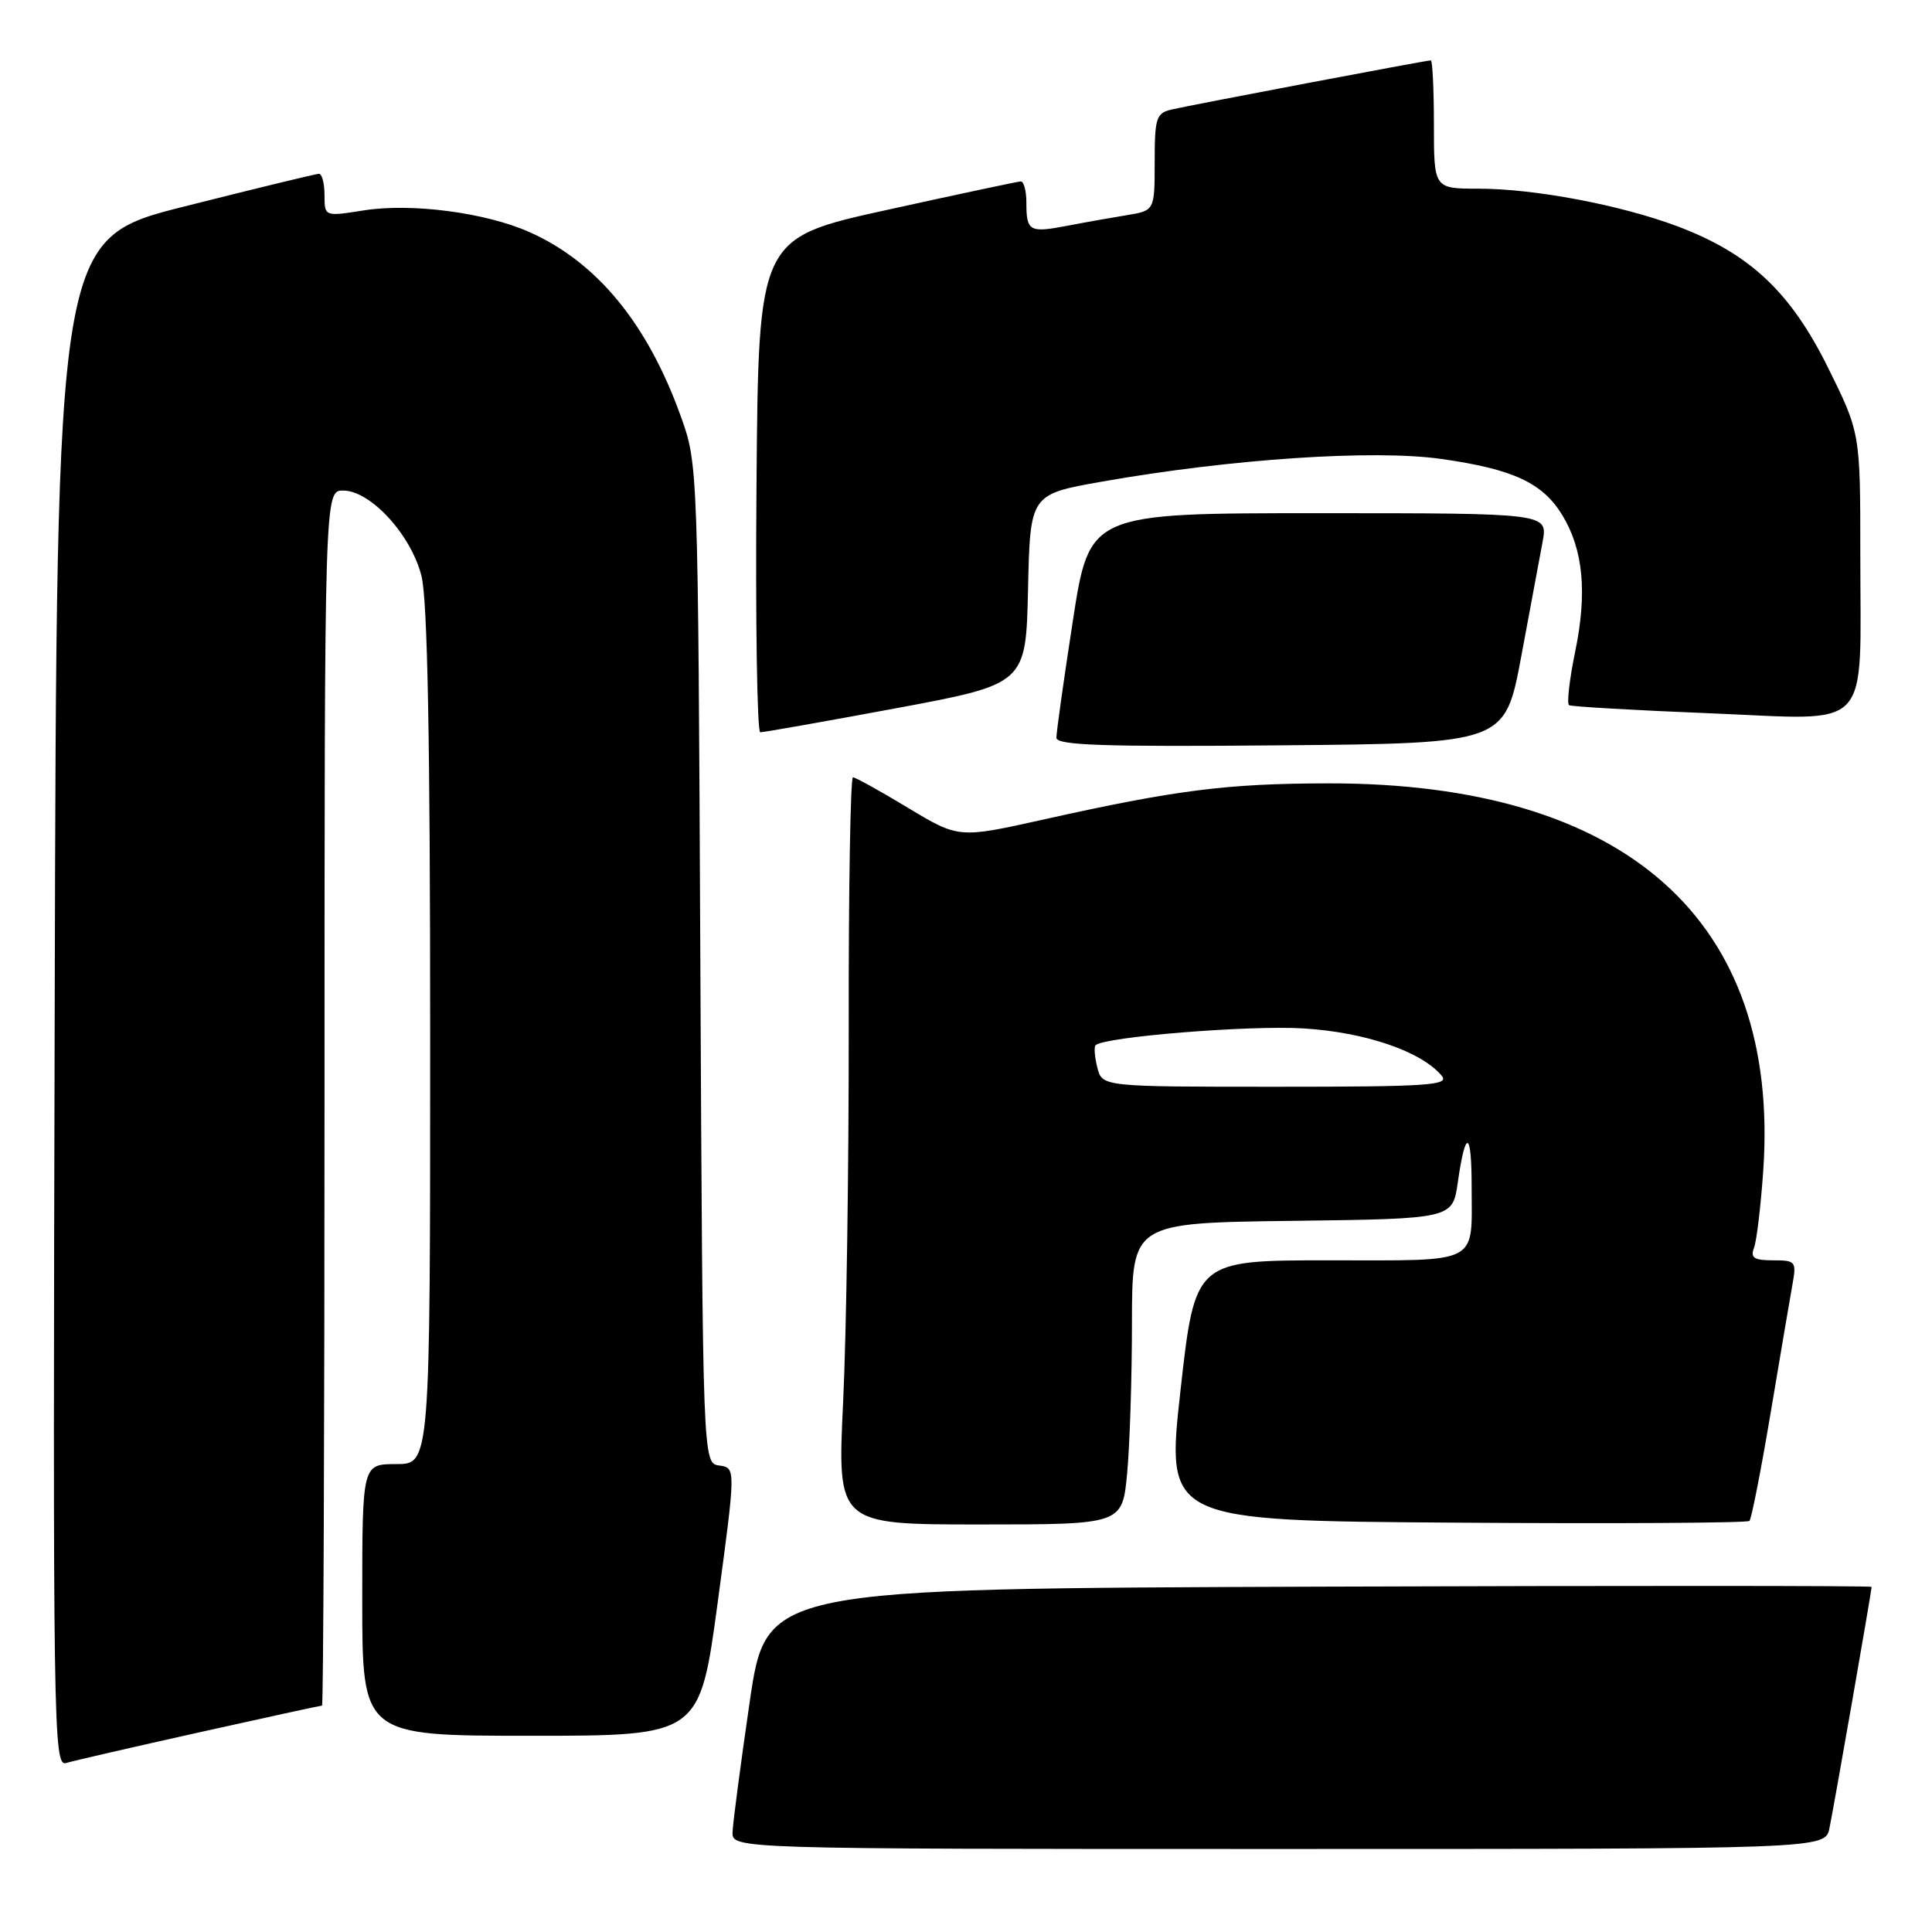 <?xml version="1.0" encoding="UTF-8" standalone="no"?>
<!DOCTYPE svg PUBLIC "-//W3C//DTD SVG 1.1//EN" "http://www.w3.org/Graphics/SVG/1.1/DTD/svg11.dtd" >
<svg xmlns="http://www.w3.org/2000/svg" xmlns:xlink="http://www.w3.org/1999/xlink" version="1.1" viewBox="0 0 256 256">
 <g >
 <path fill="currentColor"
d=" M 242.41 242.25 C 242.99 239.49 248.00 210.80 248.00 210.27 C 248.00 210.11 215.05 210.10 174.77 210.24 C 101.54 210.50 101.54 210.50 99.34 225.50 C 98.14 233.75 97.11 241.51 97.07 242.75 C 97.00 245.00 97.00 245.00 169.42 245.00 C 241.84 245.00 241.84 245.00 242.41 242.25 Z  M 26.42 229.54 C 35.17 227.59 42.48 226.00 42.67 226.00 C 42.85 226.00 43.00 189.78 43.00 145.50 C 43.00 65.00 43.00 65.00 45.47 65.00 C 49.10 65.00 54.48 70.87 55.85 76.33 C 56.65 79.49 57.00 98.21 57.00 137.44 C 57.00 194.00 57.00 194.00 52.50 194.00 C 48.00 194.00 48.00 194.00 48.00 212.00 C 48.00 230.00 48.00 230.00 70.36 230.00 C 92.72 230.00 92.72 230.00 95.11 212.25 C 97.50 194.50 97.50 194.50 95.31 194.19 C 93.12 193.88 93.12 193.88 92.80 127.69 C 92.49 61.52 92.49 61.50 90.19 55.11 C 85.78 42.86 79.08 34.72 70.15 30.75 C 64.32 28.16 54.53 26.88 48.19 27.88 C 43.00 28.70 43.00 28.70 43.00 25.85 C 43.00 24.28 42.66 23.01 42.25 23.03 C 41.84 23.04 33.85 24.98 24.50 27.34 C 7.50 31.62 7.50 31.62 7.25 132.88 C 7.00 229.02 7.08 234.11 8.75 233.61 C 9.71 233.32 17.66 231.49 26.42 229.54 Z  M 149.35 195.25 C 149.70 191.54 149.99 182.55 149.99 175.27 C 150.00 162.04 150.00 162.04 171.24 161.77 C 192.48 161.50 192.48 161.50 193.17 156.65 C 194.19 149.50 195.00 149.77 195.00 157.25 C 195.00 167.69 196.34 167.00 176.07 167.00 C 158.35 167.00 158.35 167.00 156.42 184.25 C 154.50 201.50 154.50 201.50 192.90 201.76 C 214.03 201.91 231.53 201.80 231.81 201.53 C 232.08 201.25 233.34 194.84 234.61 187.27 C 235.88 179.69 237.18 172.04 237.50 170.25 C 238.06 167.15 237.95 167.00 234.94 167.00 C 232.43 167.00 231.91 166.67 232.41 165.36 C 232.76 164.47 233.31 159.85 233.64 155.11 C 235.92 121.96 215.45 103.74 176.00 103.80 C 162.57 103.82 155.85 104.67 138.27 108.59 C 127.04 111.09 127.04 111.09 120.33 107.05 C 116.64 104.82 113.35 103.00 113.02 103.00 C 112.69 103.00 112.43 117.96 112.46 136.25 C 112.48 154.54 112.15 176.81 111.72 185.75 C 110.94 202.00 110.94 202.00 129.82 202.00 C 148.71 202.00 148.71 202.00 149.35 195.25 Z  M 201.57 87.00 C 202.75 80.67 204.03 73.81 204.41 71.75 C 205.09 68.00 205.09 68.00 174.73 68.00 C 144.36 68.00 144.36 68.00 142.16 82.25 C 140.95 90.09 139.97 97.07 139.98 97.76 C 140.00 98.76 146.29 98.97 169.71 98.76 C 199.42 98.50 199.42 98.50 201.57 87.00 Z  M 118.72 93.85 C 135.94 90.64 135.94 90.64 136.22 78.07 C 136.50 65.50 136.50 65.50 146.00 63.82 C 163.06 60.81 181.96 59.54 190.96 60.81 C 200.50 62.16 204.41 63.98 207.02 68.27 C 209.79 72.83 210.33 78.53 208.73 86.29 C 207.96 90.03 207.59 93.24 207.91 93.44 C 208.24 93.63 216.69 94.12 226.70 94.52 C 248.35 95.39 246.50 97.37 246.50 73.43 C 246.50 57.35 246.50 57.35 242.19 48.65 C 237.23 38.65 231.82 33.58 222.25 29.98 C 214.74 27.16 203.32 25.00 195.91 25.00 C 190.00 25.00 190.00 25.00 190.00 16.50 C 190.00 11.82 189.81 8.00 189.59 8.00 C 188.98 8.00 157.88 13.90 155.25 14.51 C 153.20 14.99 153.00 15.62 153.00 21.47 C 153.00 27.91 153.00 27.91 149.25 28.52 C 147.19 28.86 143.60 29.49 141.29 29.94 C 136.40 30.87 136.00 30.64 136.00 26.83 C 136.00 25.28 135.66 24.02 135.25 24.04 C 134.84 24.06 126.85 25.76 117.50 27.82 C 100.50 31.56 100.50 31.56 100.24 64.28 C 100.09 82.28 100.32 97.01 100.74 97.03 C 101.16 97.04 109.25 95.61 118.72 93.85 Z  M 145.40 141.45 C 145.05 140.05 144.94 138.72 145.17 138.50 C 146.28 137.39 165.50 135.83 172.70 136.27 C 180.91 136.77 188.36 139.32 191.04 142.55 C 192.09 143.81 189.21 144.00 169.14 144.00 C 146.04 144.00 146.04 144.00 145.40 141.45 Z "/>
</g>
</svg>